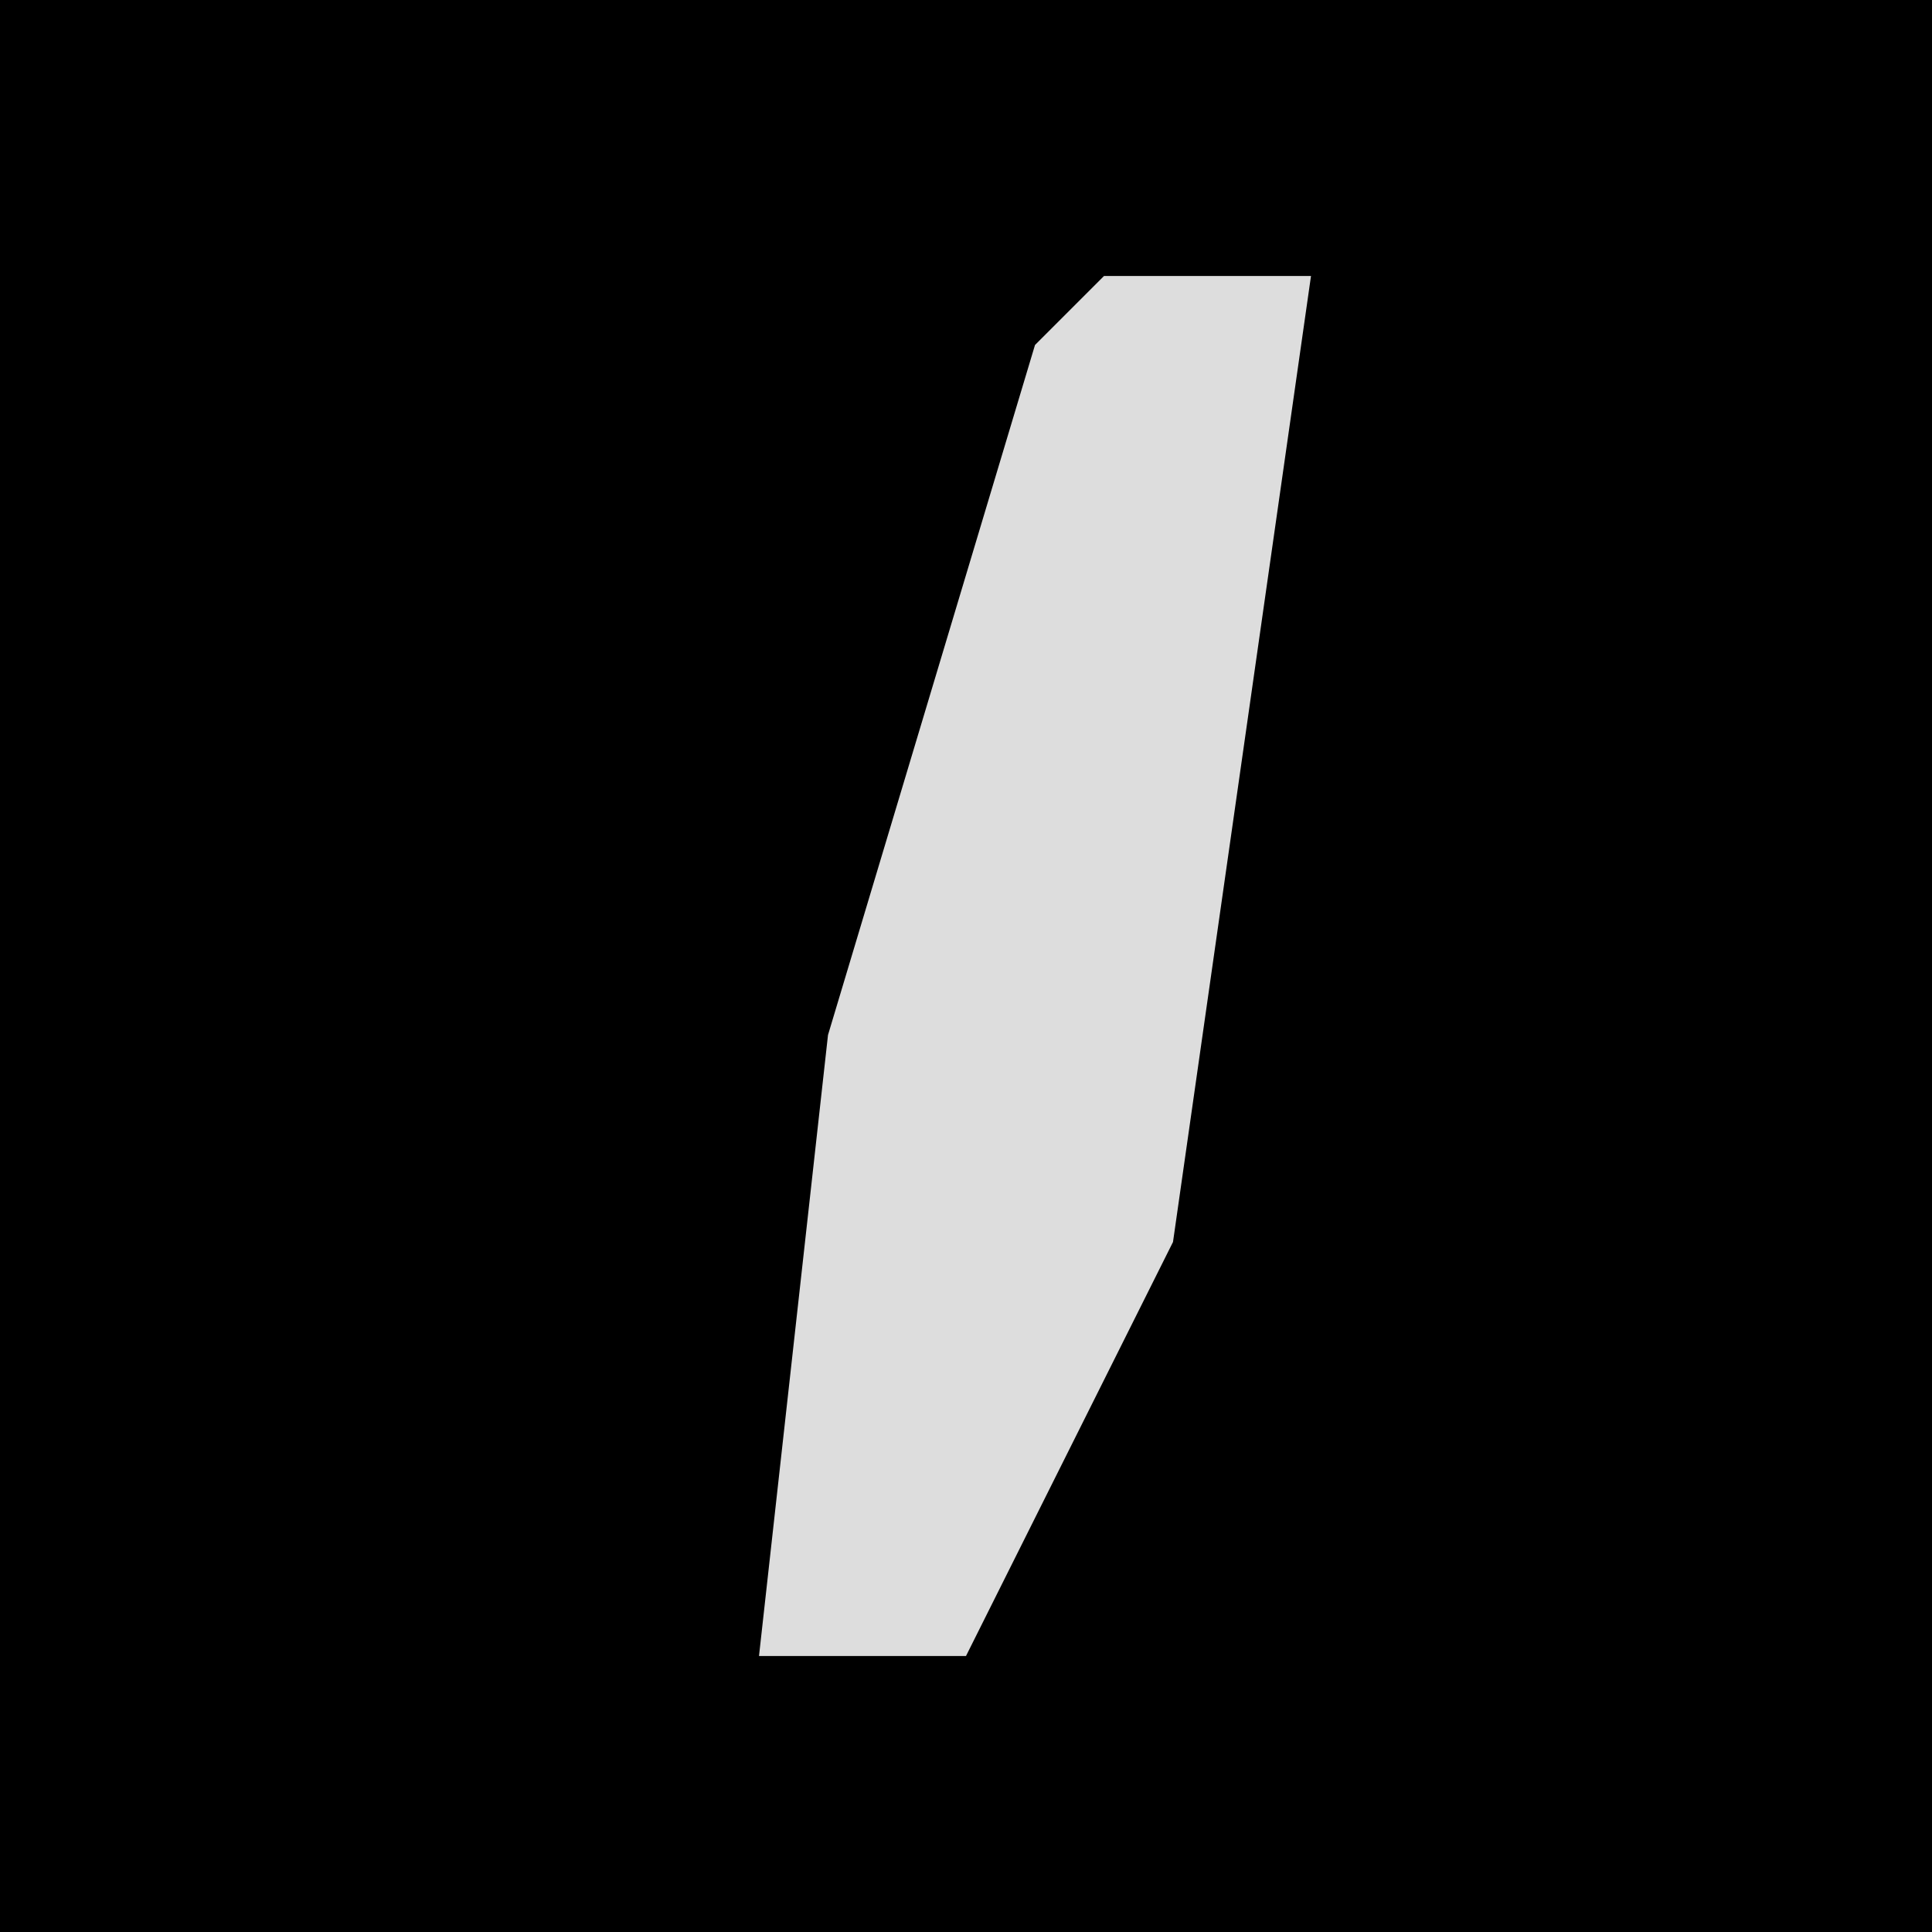 <?xml version="1.0" encoding="UTF-8"?>
<svg version="1.1" xmlns="http://www.w3.org/2000/svg" width="28" height="28">
<path d="M0,0 L28,0 L28,28 L0,28 Z " fill="#000000" transform="translate(0,0)"/>
<path d="M0,0 L3,0 L1,14 L-2,20 L-5,20 L-4,11 L-1,1 Z " fill="#DDDDDD" transform="translate(16,4)"/>
</svg>

